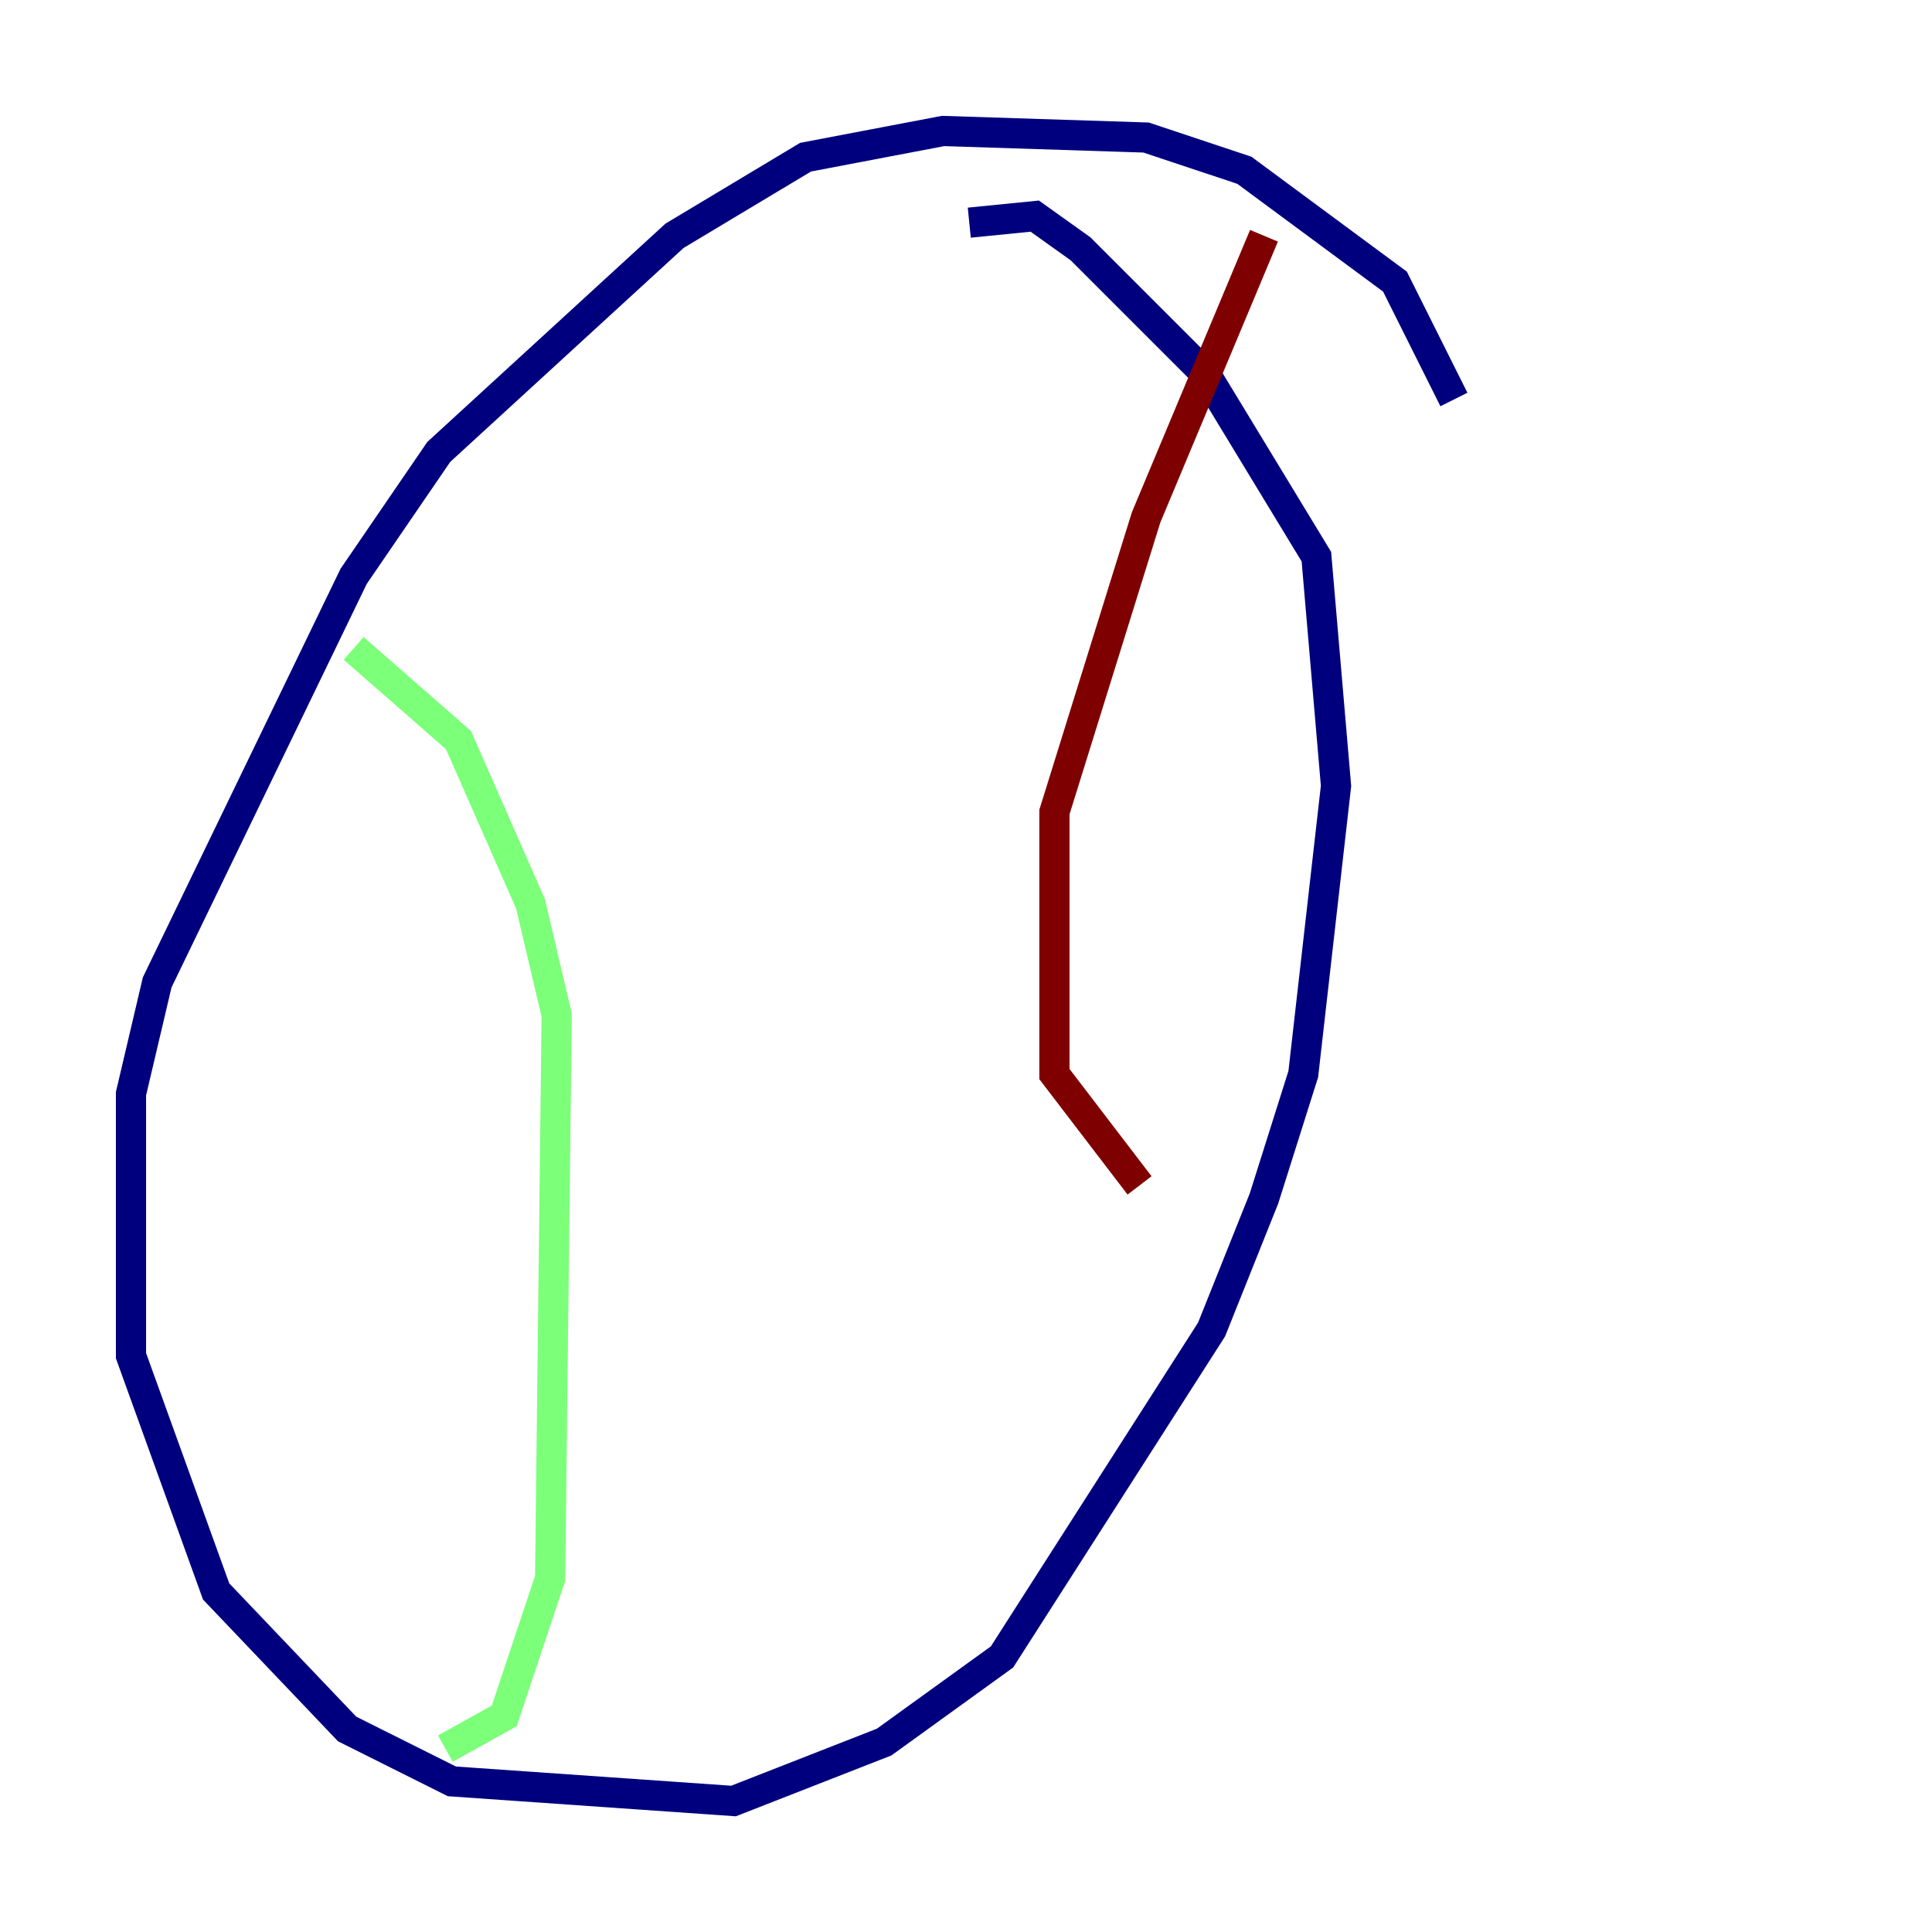 <?xml version="1.0" encoding="utf-8" ?>
<svg baseProfile="tiny" height="128" version="1.2" viewBox="0,0,128,128" width="128" xmlns="http://www.w3.org/2000/svg" xmlns:ev="http://www.w3.org/2001/xml-events" xmlns:xlink="http://www.w3.org/1999/xlink"><defs /><polyline fill="none" points="96.325,26.468 92.42,18.658 82.441,11.281 75.932,9.112 62.481,8.678 53.37,10.414 44.691,15.62 29.071,29.939 23.43,38.183 10.414,65.085 8.678,72.461 8.678,89.817 14.319,105.437 22.997,114.549 29.939,118.02 48.597,119.322 58.576,115.417 66.386,109.776 80.271,88.081 83.742,79.403 86.346,71.159 88.515,52.068 87.214,36.881 79.837,24.732 71.593,16.488 68.556,14.319 64.217,14.752" stroke="#00007f" stroke-width="2" /><polyline fill="none" points="23.43,42.956 30.373,49.031 35.146,59.878 36.881,67.254 36.447,104.57 33.41,113.681 29.505,115.851" stroke="#7cff79" stroke-width="2" /><polyline fill="none" points="83.742,15.62 75.932,34.278 69.858,53.803 69.858,71.159 75.498,78.536" stroke="#7f0000" stroke-width="2" /></svg>